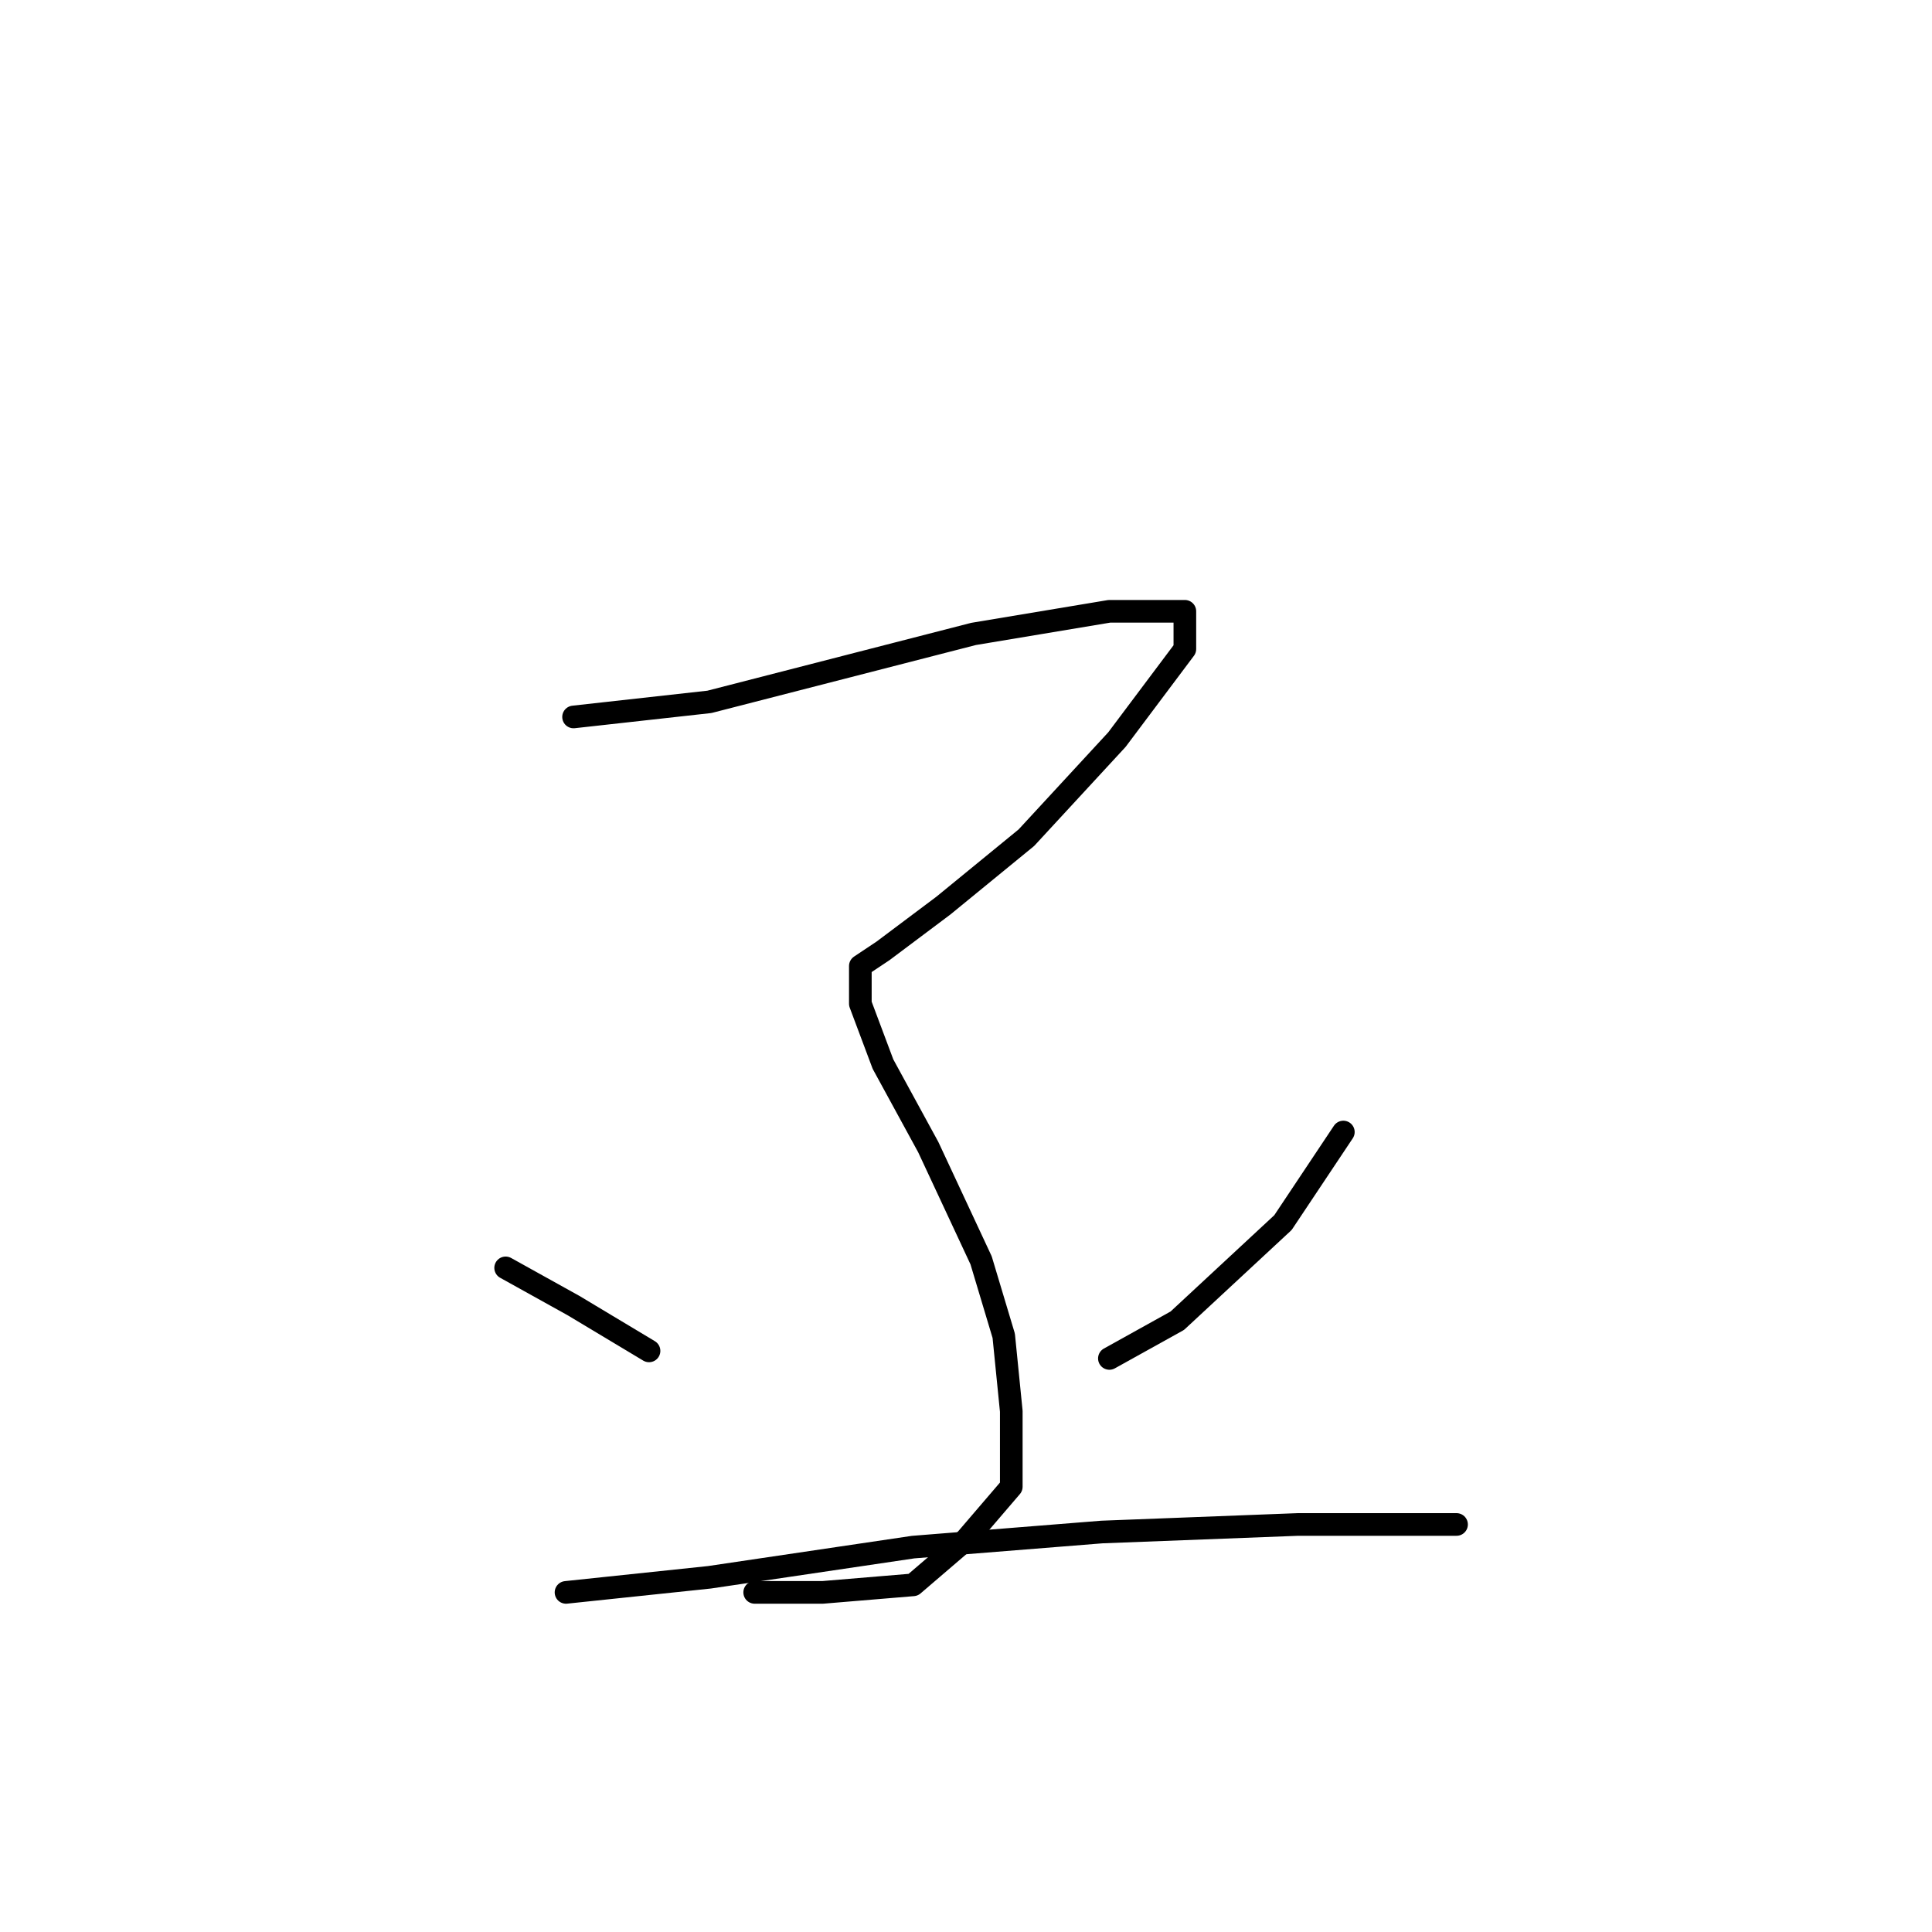 <?xml version="1.0" standalone="no"?>
    <svg width="256" height="256" xmlns="http://www.w3.org/2000/svg" version="1.1">
    <polyline stroke="black" stroke-width="3" stroke-linecap="round" fill="transparent" stroke-linejoin="round" points="76 95 94 93 129 84 147 81 155 81 157 81 157 86 148 98 136 111 125 120 117 126 114 128 114 133 117 141 123 152 130 167 133 177 134 187 134 197 128 204 121 210 109 211 100 211 100 211 " />
        <polyline stroke="black" stroke-width="3" stroke-linecap="round" fill="transparent" stroke-linejoin="round" points="67 168 76 173 86 179 86 179 " />
        <polyline stroke="black" stroke-width="3" stroke-linecap="round" fill="transparent" stroke-linejoin="round" points="178 150 170 162 156 175 147 180 147 180 " />
        <polyline stroke="black" stroke-width="3" stroke-linecap="round" fill="transparent" stroke-linejoin="round" points="75 211 94 209 121 205 146 203 172 202 193 202 193 202 " />
        </svg>